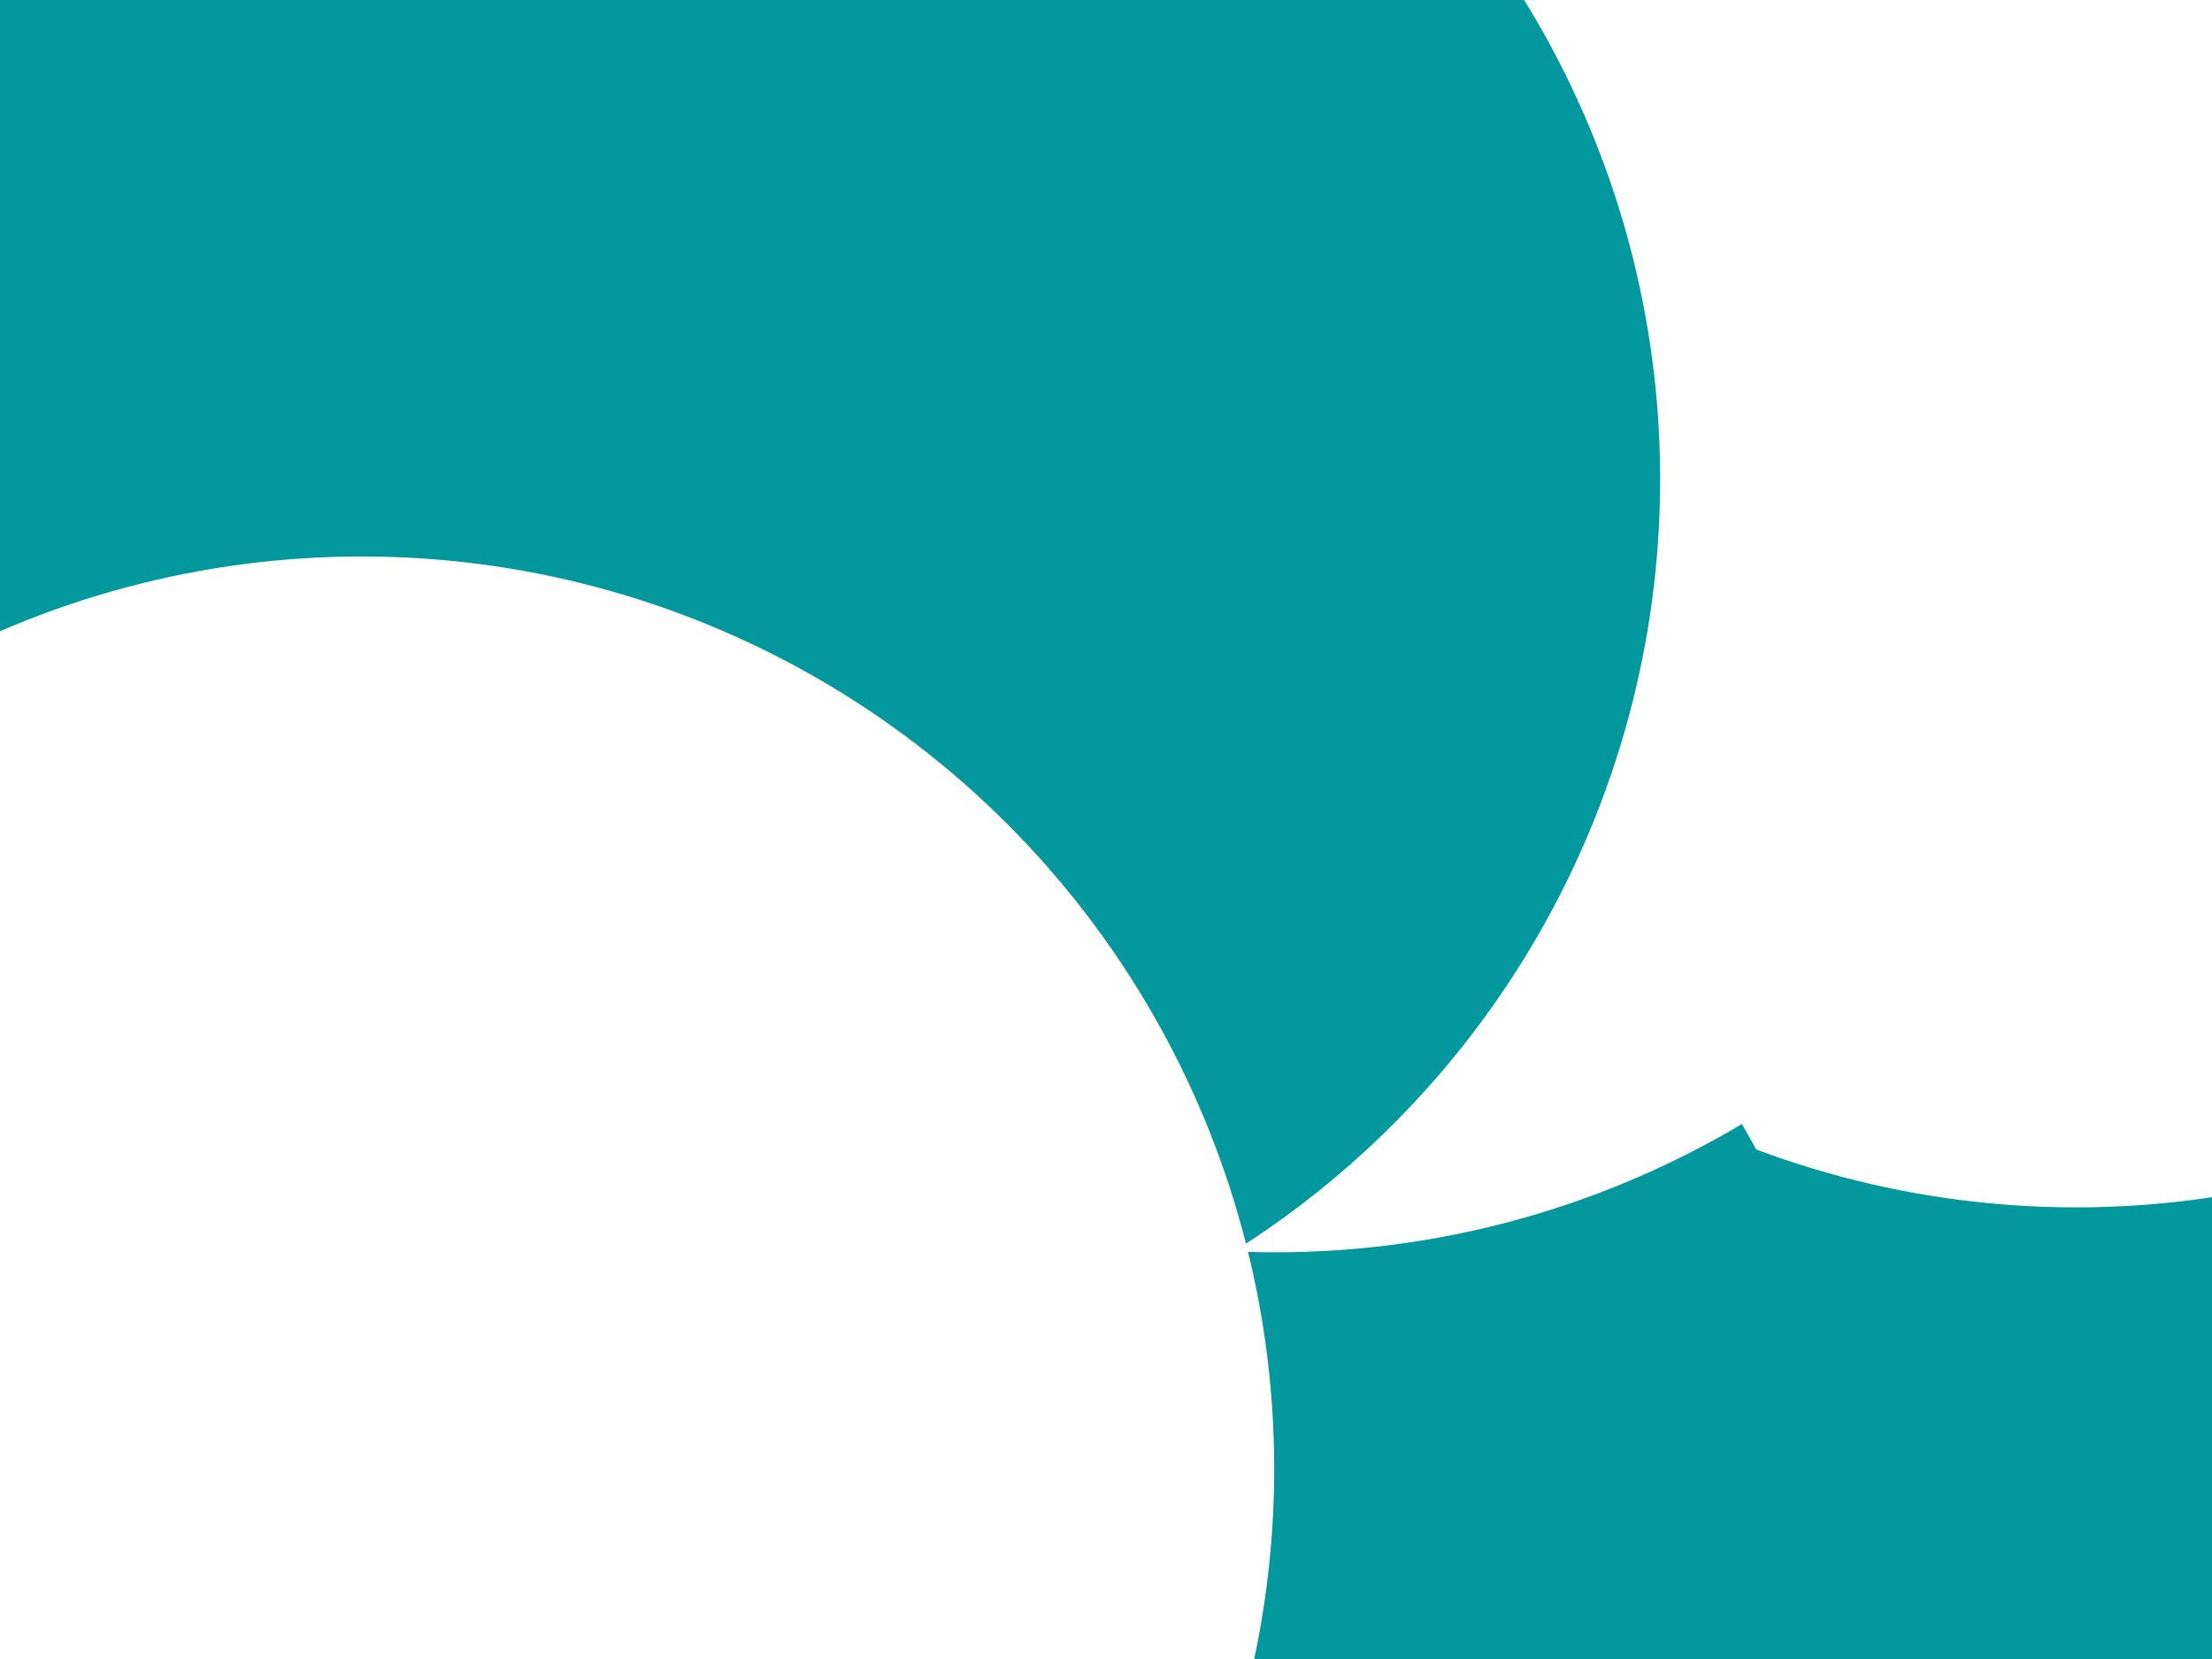 <svg id="visual" viewBox="0 0 1920 1440" width="1920" height="1440" xmlns="http://www.w3.org/2000/svg" xmlns:xlink="http://www.w3.org/1999/xlink" version="1.1"><defs><filter id="blur1" x="-10%" y="-10%" width="120%" height="120%"><feFlood flood-opacity="0" result="BackgroundImageFix"></feFlood><feBlend mode="normal" in="SourceGraphic" in2="BackgroundImageFix" result="shape"></feBlend><feGaussianBlur stdDeviation="356" result="effect1_foregroundBlur"></feGaussianBlur></filter></defs><rect width="1920" height="1440" fill="#03989e"></rect><g filter="url(#blur1)"><circle cx="1802" cy="256" fill="#fff" r="792"></circle><circle cx="828" cy="1375" fill="#03989e" r="792"></circle><circle cx="16" cy="922" fill="#fff" r="792"></circle><circle cx="1107" cy="295" fill="#fff" r="792"></circle><circle cx="649" cy="416" fill="#03989e" r="792"></circle><circle cx="314" cy="1275" fill="#fff" r="792"></circle></g></svg>